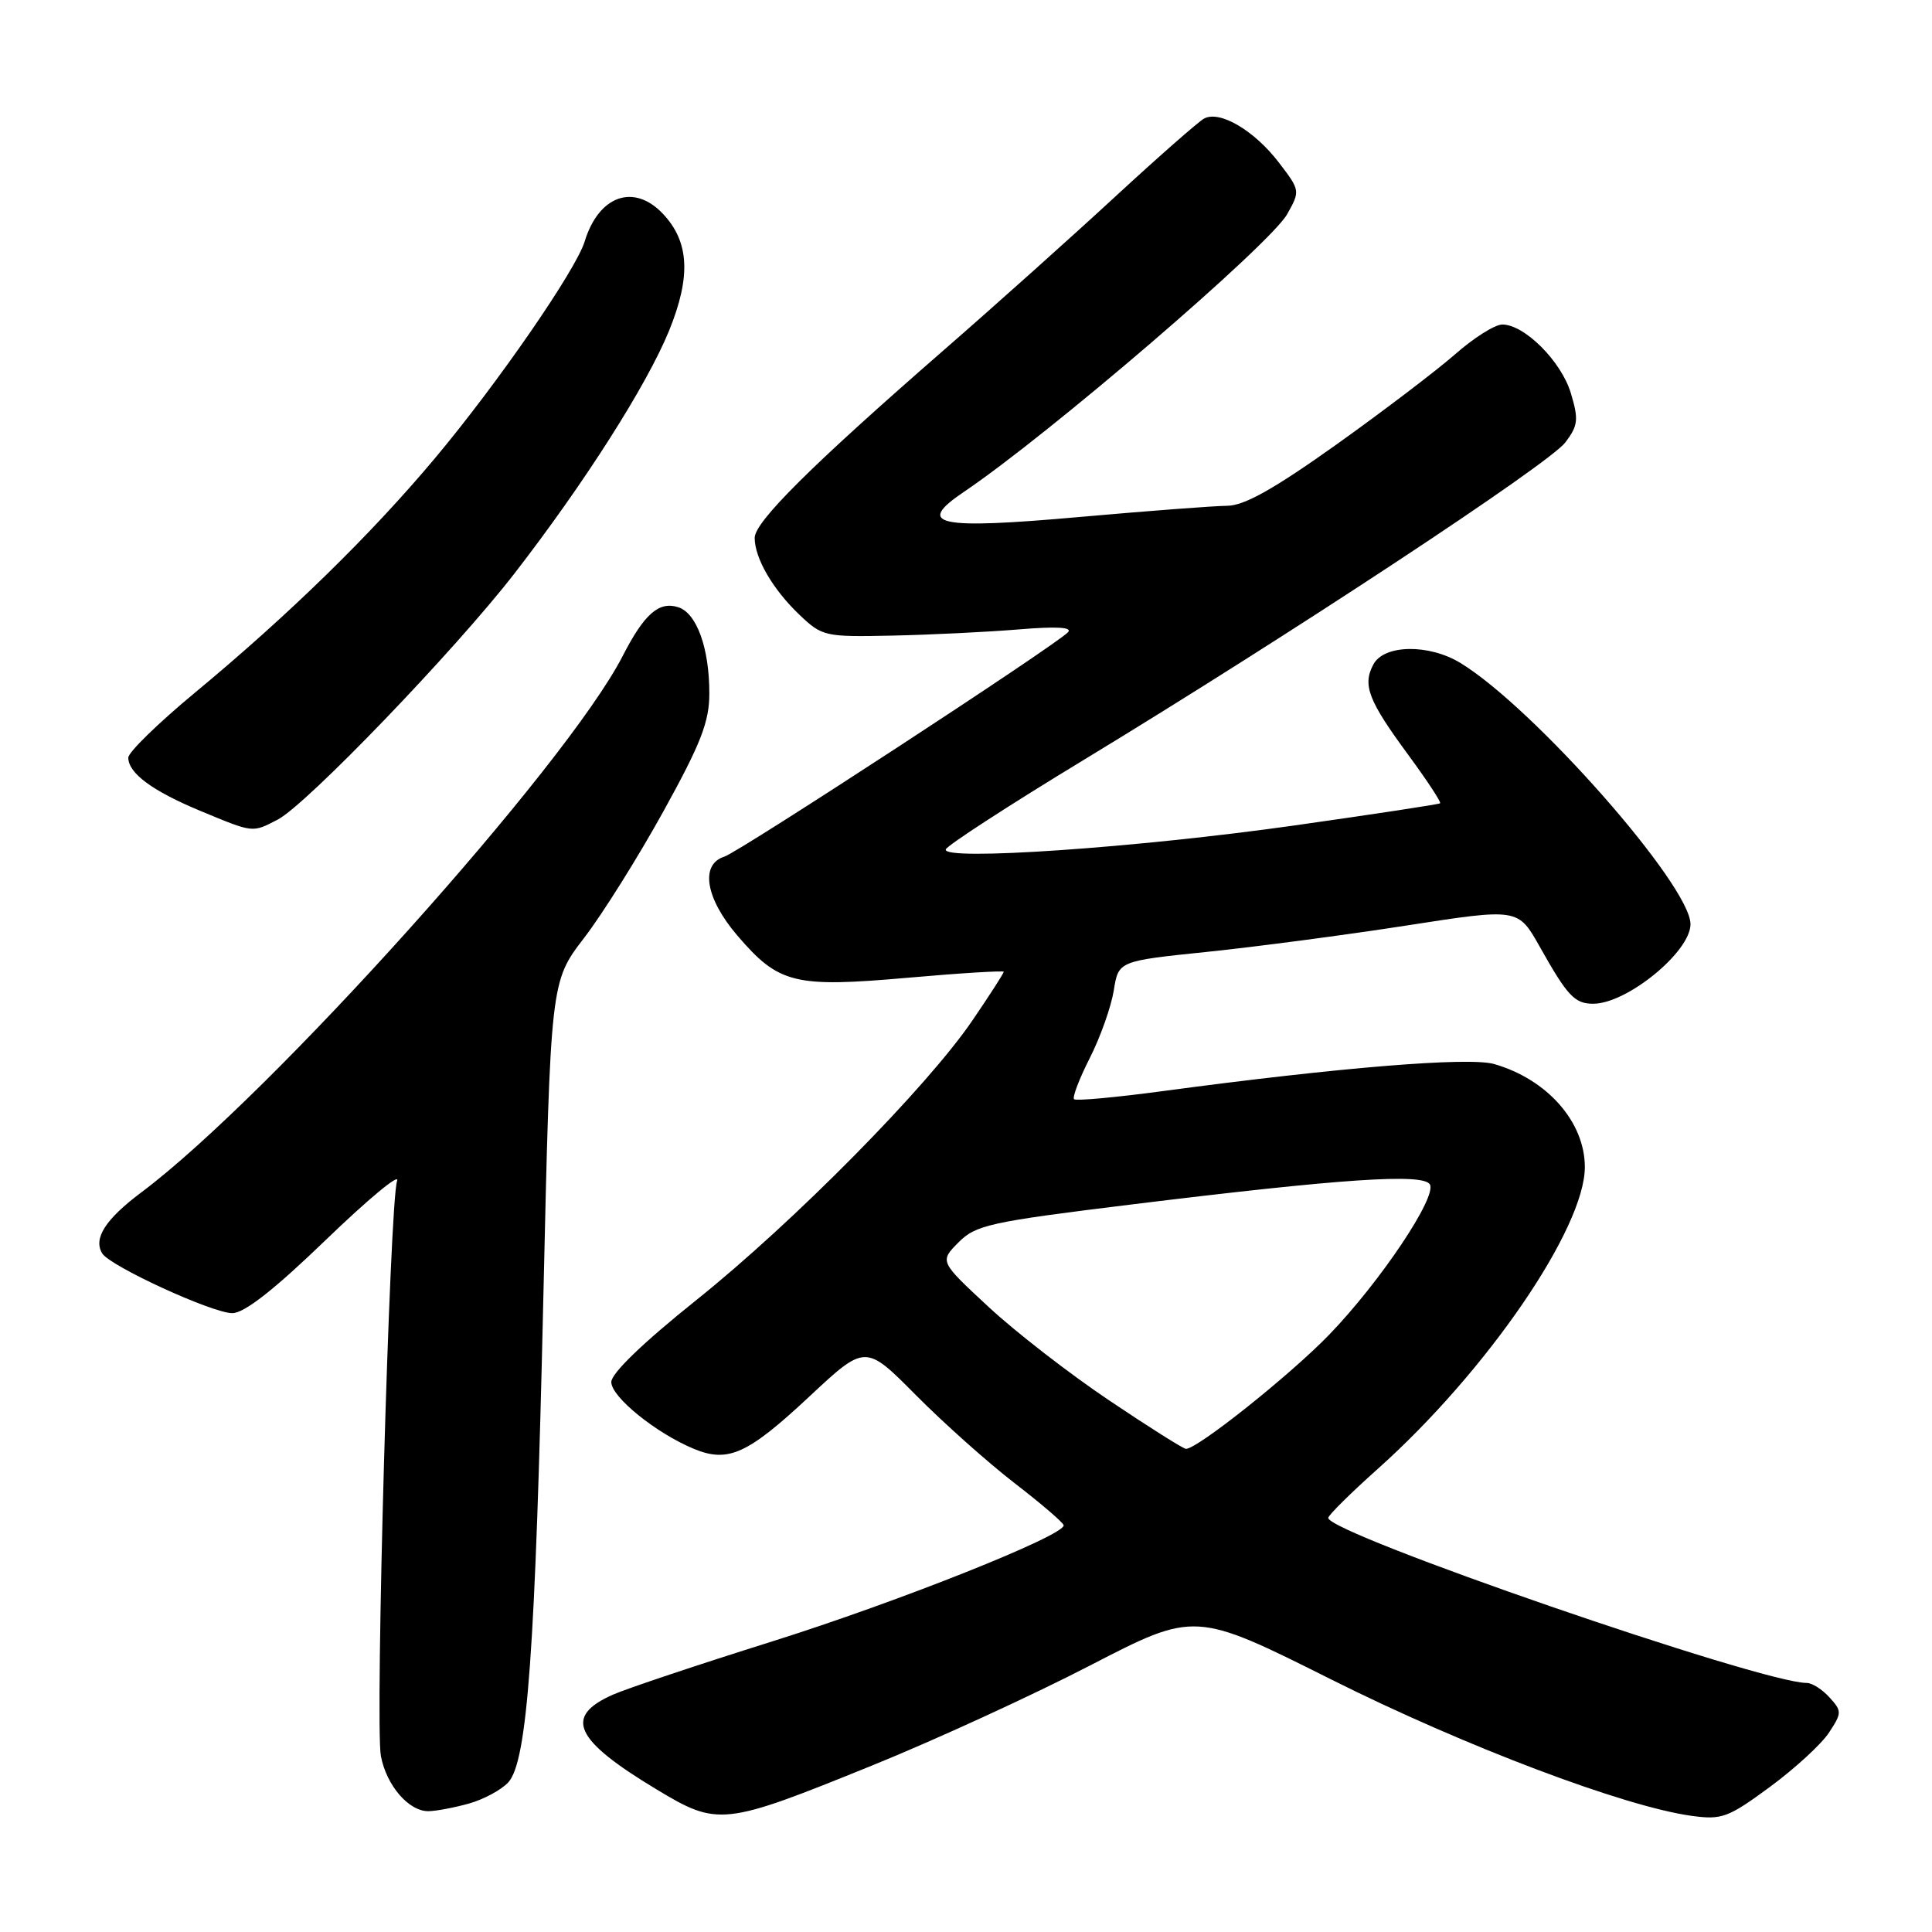 <?xml version="1.0" encoding="UTF-8" standalone="no"?>
<!DOCTYPE svg PUBLIC "-//W3C//DTD SVG 1.1//EN" "http://www.w3.org/Graphics/SVG/1.1/DTD/svg11.dtd" >
<svg xmlns="http://www.w3.org/2000/svg" xmlns:xlink="http://www.w3.org/1999/xlink" version="1.1" viewBox="0 0 256 256">
 <g >
 <path fill="currentColor"
d=" M 115.53 233.95 C 123.80 230.60 136.82 224.63 144.45 220.68 C 158.34 213.50 158.34 213.50 176.42 222.55 C 194.10 231.40 215.20 239.38 224.15 240.61 C 228.15 241.16 228.99 240.85 234.53 236.77 C 237.84 234.33 241.36 231.10 242.35 229.58 C 244.07 226.97 244.07 226.73 242.42 224.92 C 241.47 223.86 240.11 223.00 239.41 223.00 C 233.37 223.00 176.00 203.21 176.00 201.13 C 176.00 200.78 178.97 197.84 182.60 194.60 C 197.00 181.72 210.01 162.75 210.00 154.63 C 209.99 148.66 205.01 143.01 197.98 140.99 C 194.63 140.03 177.44 141.44 154.13 144.57 C 147.88 145.41 142.56 145.90 142.32 145.65 C 142.07 145.40 143.01 142.94 144.41 140.18 C 145.81 137.42 147.23 133.40 147.58 131.25 C 148.20 127.34 148.20 127.34 159.93 126.13 C 166.39 125.46 178.30 123.89 186.41 122.63 C 201.15 120.34 201.15 120.34 204.01 125.42 C 207.70 131.99 208.65 133.00 211.11 133.00 C 215.58 133.00 224.00 126.12 224.00 122.46 C 224.00 117.34 203.26 93.79 193.52 87.85 C 189.34 85.30 183.39 85.39 181.98 88.04 C 180.51 90.78 181.31 92.84 186.63 100.06 C 189.11 103.44 191.00 106.31 190.82 106.44 C 190.64 106.58 181.95 107.90 171.50 109.38 C 150.66 112.33 124.80 114.11 125.32 112.55 C 125.49 112.03 133.70 106.70 143.57 100.71 C 171.04 84.03 205.28 61.46 207.42 58.62 C 209.11 56.38 209.19 55.59 208.15 52.11 C 206.89 47.89 202.01 43.00 199.06 43.00 C 198.08 43.00 195.26 44.78 192.79 46.96 C 190.31 49.13 183.21 54.53 177.00 58.96 C 168.78 64.81 164.86 67.01 162.60 67.02 C 160.90 67.03 152.11 67.70 143.08 68.50 C 124.14 70.19 121.22 69.56 127.73 65.17 C 138.96 57.60 168.28 32.41 170.55 28.39 C 172.29 25.30 172.28 25.23 169.49 21.58 C 166.21 17.28 161.60 14.57 159.53 15.72 C 158.75 16.16 153.47 20.80 147.80 26.03 C 142.14 31.26 131.88 40.45 125.00 46.44 C 107.50 61.69 100.00 69.14 100.00 71.27 C 100.00 73.97 102.41 78.11 105.93 81.46 C 108.96 84.34 109.30 84.41 118.27 84.22 C 123.35 84.11 130.88 83.74 135.00 83.40 C 140.04 82.98 142.17 83.11 141.50 83.79 C 139.62 85.68 97.97 112.87 95.98 113.51 C 92.74 114.53 93.48 119.03 97.69 123.95 C 103.19 130.37 105.23 130.88 120.25 129.56 C 127.26 128.94 133.00 128.59 133.00 128.77 C 133.00 128.96 131.15 131.84 128.88 135.17 C 122.89 143.99 105.21 161.91 92.25 172.28 C 85.20 177.92 81.00 181.97 81.00 183.13 C 81.00 185.11 86.93 189.90 91.94 191.98 C 96.48 193.86 99.06 192.69 107.22 185.07 C 114.67 178.11 114.67 178.11 121.36 184.86 C 125.04 188.57 130.94 193.83 134.47 196.55 C 138.00 199.27 140.91 201.77 140.94 202.11 C 141.07 203.46 119.06 212.23 102.34 217.49 C 92.53 220.57 83.02 223.75 81.22 224.55 C 74.66 227.45 76.08 230.53 86.99 237.10 C 95.14 242.01 95.84 241.94 115.53 233.95 Z  M 62.10 238.99 C 64.08 238.44 66.45 237.16 67.36 236.16 C 69.88 233.37 70.94 218.70 72.00 171.79 C 72.95 130.07 72.95 130.07 77.39 124.29 C 79.84 121.10 84.57 113.55 87.91 107.50 C 92.86 98.54 93.99 95.65 93.99 91.90 C 94.00 85.89 92.32 81.24 89.87 80.46 C 87.31 79.64 85.37 81.34 82.50 86.94 C 75.03 101.47 35.71 145.28 18.72 158.00 C 13.96 161.57 12.33 164.11 13.55 166.09 C 14.60 167.78 28.14 174.00 30.78 174.00 C 32.37 174.00 36.32 170.91 43.22 164.25 C 48.78 158.89 53.01 155.38 52.62 156.46 C 51.63 159.16 49.68 228.46 50.47 232.68 C 51.20 236.57 54.15 240.00 56.75 239.99 C 57.71 239.99 60.12 239.54 62.10 238.99 Z  M 36.80 108.60 C 40.60 106.63 60.29 86.16 68.16 76.00 C 77.46 63.99 85.74 50.99 88.68 43.76 C 91.57 36.63 91.33 32.05 87.87 28.36 C 84.01 24.25 79.34 25.89 77.47 32.00 C 76.32 35.77 65.93 50.82 57.64 60.71 C 49.14 70.86 38.22 81.52 25.75 91.85 C 20.94 95.84 17.00 99.68 17.00 100.39 C 17.00 102.45 20.19 104.81 26.58 107.46 C 33.64 110.39 33.40 110.36 36.80 108.60 Z  M 147.00 185.58 C 141.78 182.08 134.57 176.50 131.00 173.18 C 124.50 167.15 124.50 167.15 127.00 164.63 C 129.30 162.31 131.11 161.91 150.00 159.59 C 177.77 156.18 188.54 155.45 189.46 156.93 C 190.46 158.55 182.88 169.86 176.12 176.86 C 170.93 182.22 158.62 192.03 157.14 191.98 C 156.79 191.97 152.22 189.09 147.00 185.58 Z "/>
</g>
</svg>